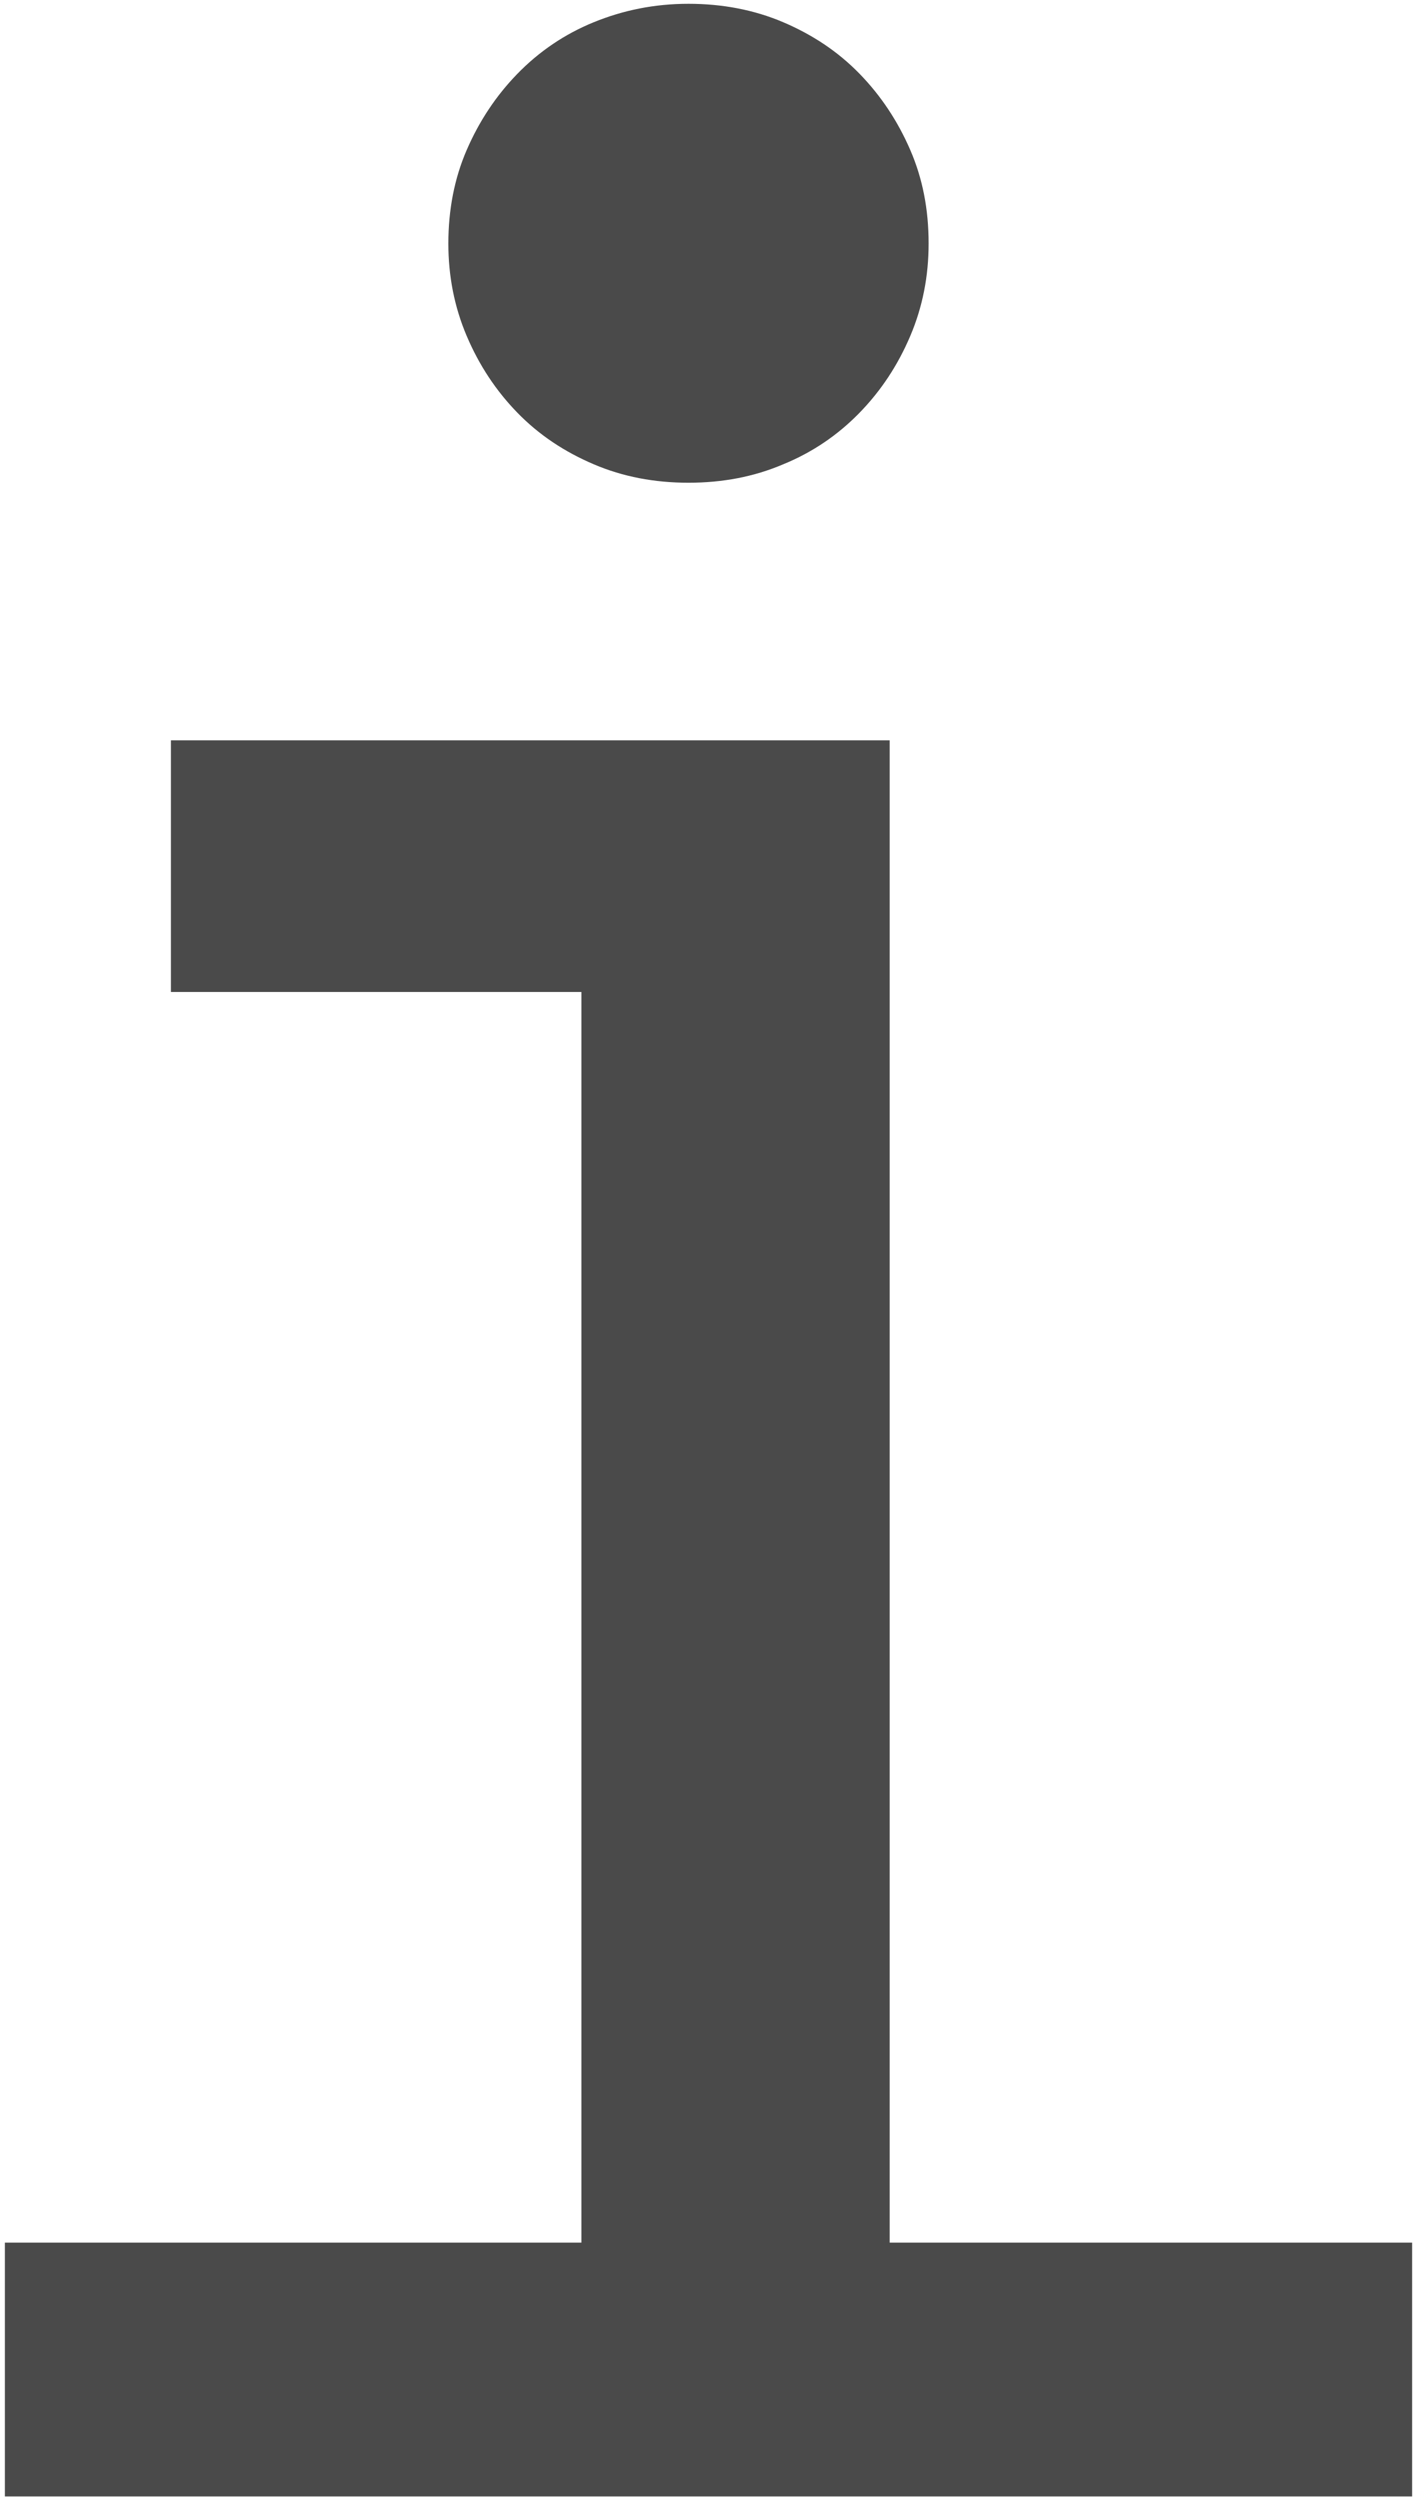 <?xml version="1.0" encoding="UTF-8"?>
<svg width="262px" height="462px" viewBox="0 0 262 462" version="1.1" xmlns="http://www.w3.org/2000/svg" xmlns:xlink="http://www.w3.org/1999/xlink">
    <!-- Generator: Sketch 41.2 (35397) - http://www.bohemiancoding.com/sketch -->
    <title>info</title>
    <desc>Created with Sketch.</desc>
    <defs></defs>
    <g id="Page-1" stroke="none" stroke-width="1" fill="none" fill-rule="evenodd">
        <g id="info" fill="#4A4A4A">
            <path d="M107.6,183.3 L31.6,183.3 L31.6,136.8 L164.5,136.8 L164.5,414.4 L261.1,414.4 L261.1,461.3 L0.9,461.3 L0.9,414.4 L107.5,414.4 L107.5,183.3 L107.6,183.3 Z M127.3,0.7 C133.5,0.7 139.4,1.8 144.8,4.1 C150.2,6.4 154.9,9.5 158.9,13.6 C162.9,17.7 166,22.4 168.3,27.7 C170.6,33 171.7,38.7 171.7,45 C171.7,51 170.6,56.7 168.3,62.1 C166,67.5 162.9,72.2 158.9,76.3 C154.9,80.4 150.2,83.6 144.8,85.8 C139.4,88.1 133.6,89.2 127.3,89.2 C121,89.2 115.2,88.1 109.8,85.8 C104.4,83.5 99.7,80.4 95.7,76.3 C91.7,72.2 88.6,67.5 86.3,62.1 C84,56.7 82.9,51 82.9,45 C82.9,38.8 84,33 86.3,27.7 C88.6,22.4 91.7,17.7 95.7,13.6 C99.7,9.5 104.4,6.3 109.8,4.1 C115.2,1.9 121,0.7 127.3,0.7 Z" id="Shape"></path>
        </g>
    </g>
</svg>